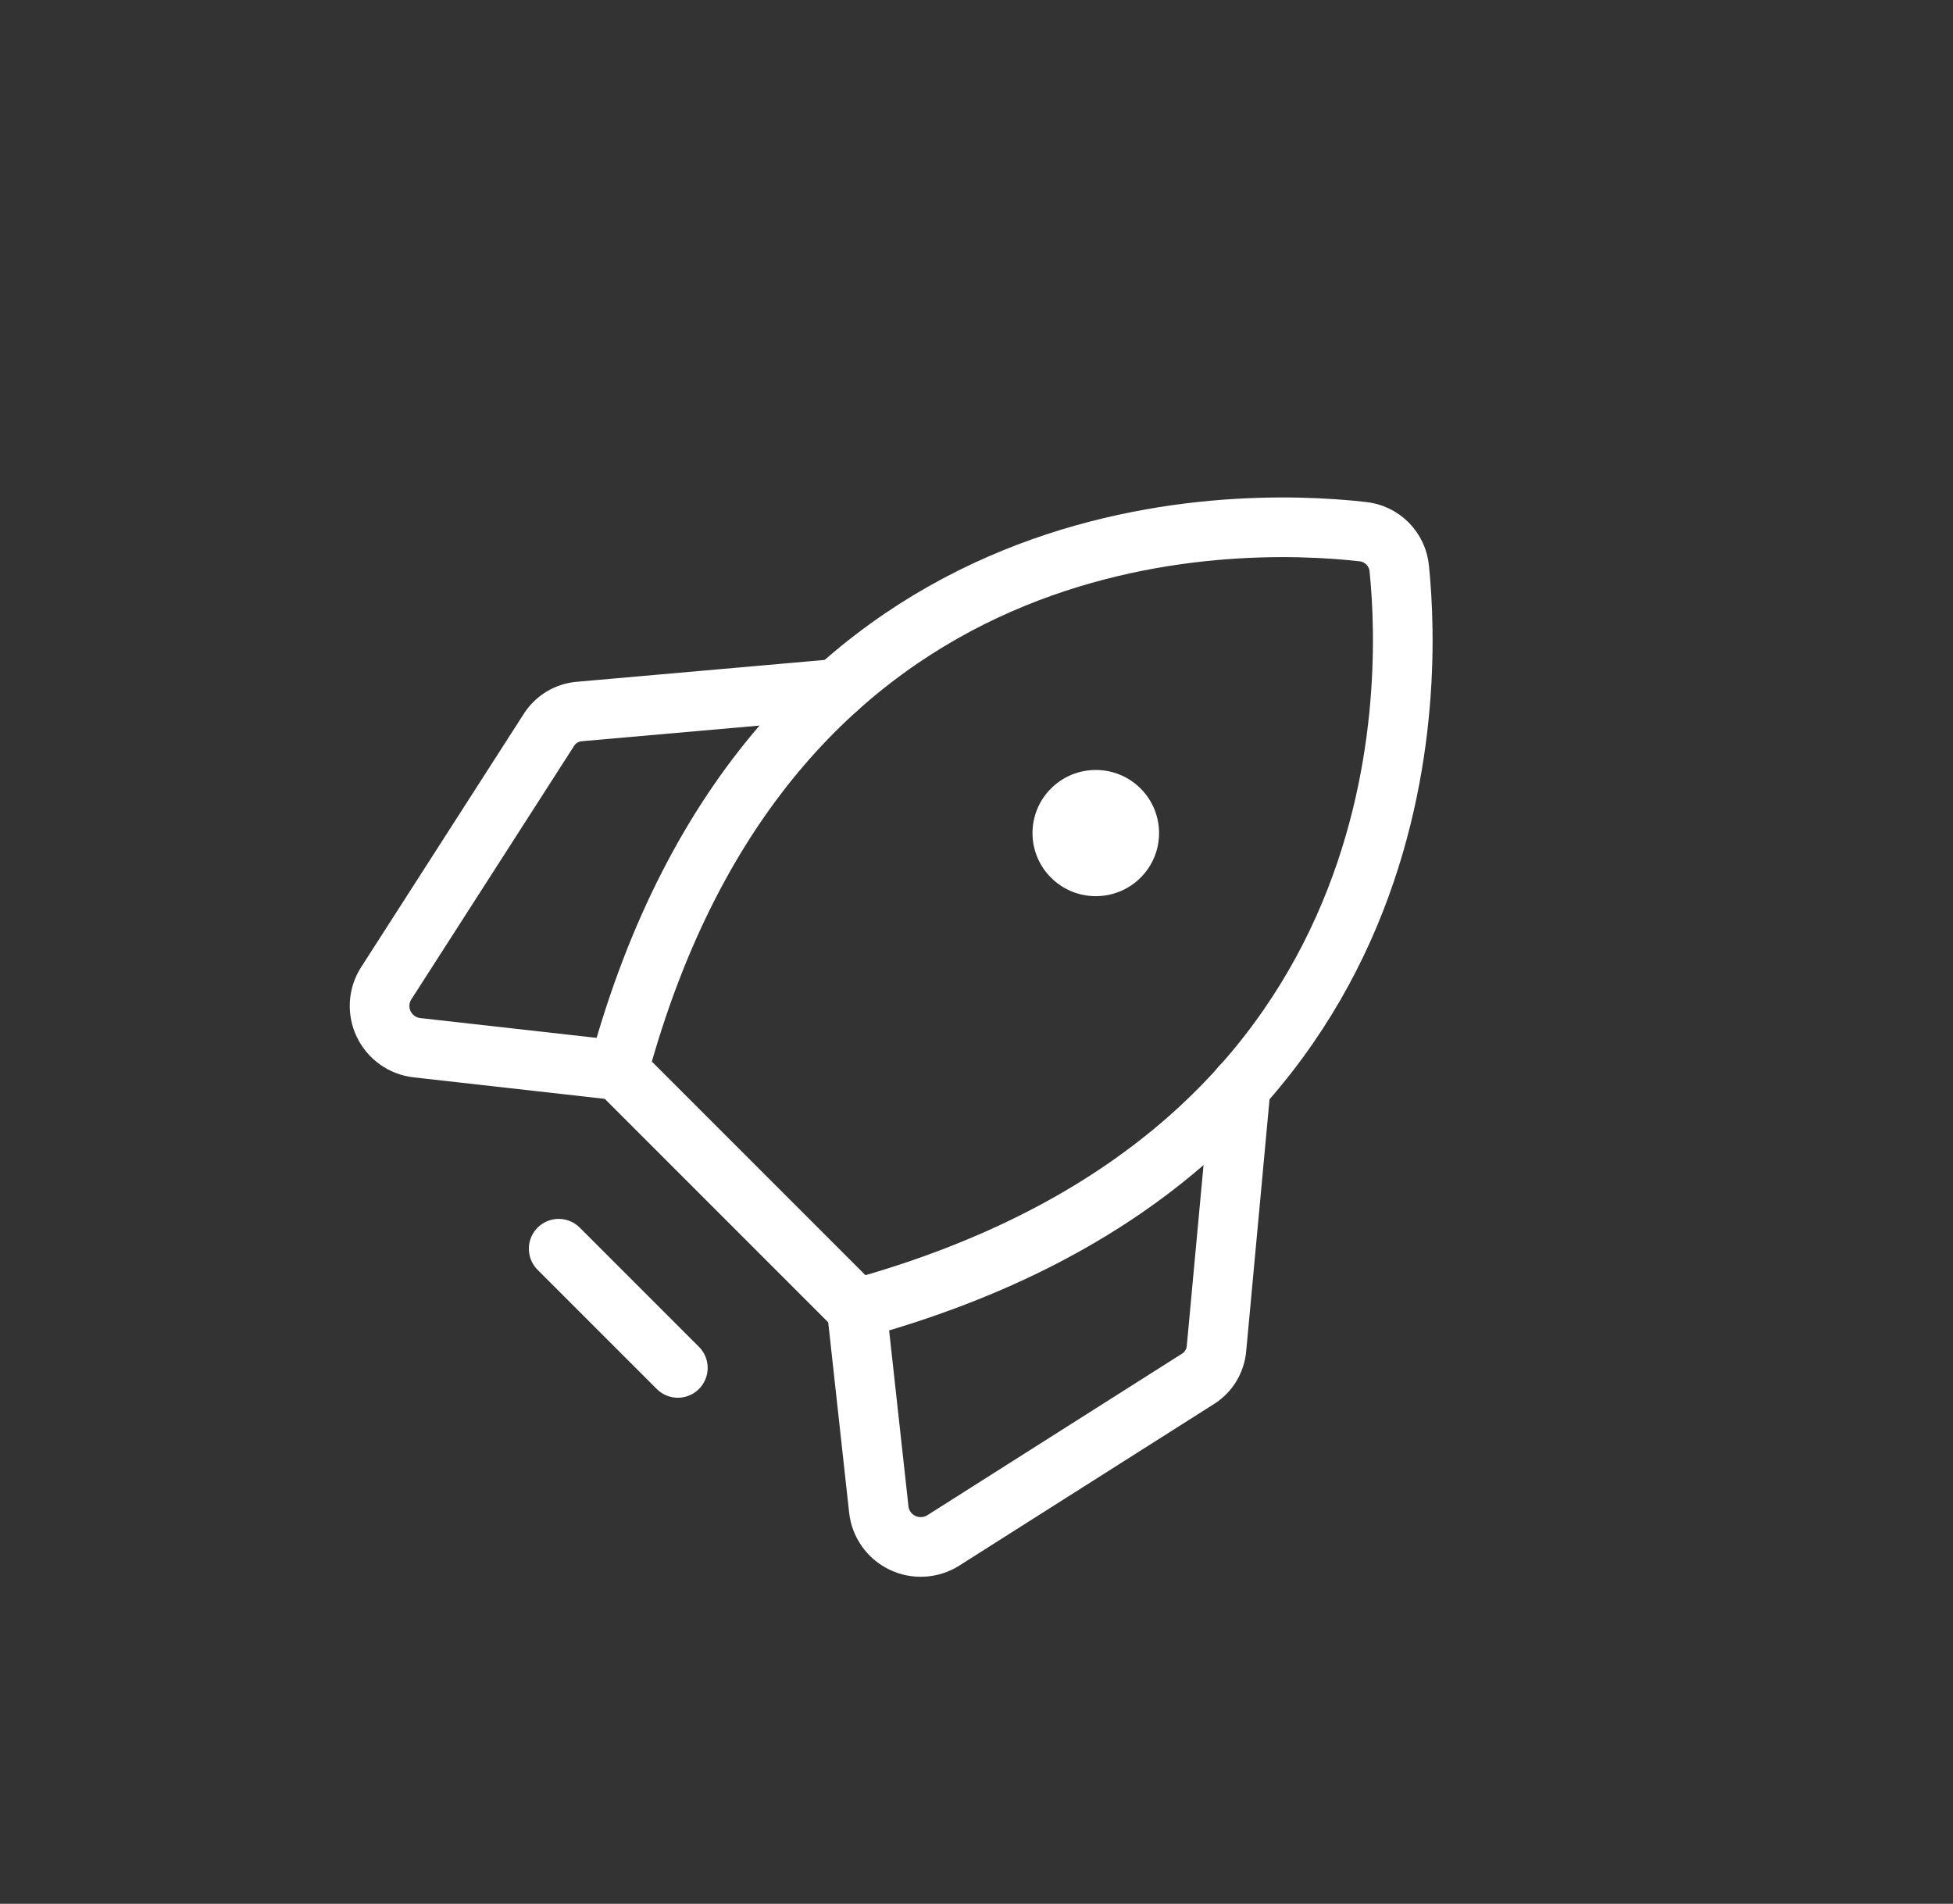 <svg width="79" height="77" viewBox="0 0 79 77" fill="none" xmlns="http://www.w3.org/2000/svg">
<rect x="0" y="0" width="79" height="77" fill="#333333" stroke="none"/>
<path d="M27.419 55.326L22.599 50.506" stroke="white" stroke-width="2.413" stroke-linecap="round" stroke-linejoin="round"/>
<path d="M55.096 21.5C49.938 20.92 31.19 20.486 25.016 43.291L34.656 52.931C57.382 46.678 57.123 28.135 56.602 23.006C56.568 22.619 56.398 22.256 56.123 21.98C55.848 21.705 55.484 21.535 55.096 21.5Z" stroke="white" stroke-width="2.413" stroke-linecap="round" stroke-linejoin="round"/>
<path d="M33.86 27.859L23.451 28.776C23.192 28.795 22.942 28.876 22.721 29.012C22.5 29.148 22.316 29.334 22.182 29.556L15.621 39.773C15.465 40.016 15.375 40.295 15.357 40.583C15.34 40.871 15.396 41.159 15.521 41.419C15.646 41.68 15.835 41.904 16.071 42.072C16.306 42.239 16.581 42.344 16.869 42.376L25.013 43.291" stroke="white" stroke-width="2.413" stroke-linecap="round" stroke-linejoin="round"/>
<path d="M50.19 43.945L49.209 54.531C49.188 54.789 49.106 55.038 48.969 55.258C48.833 55.477 48.645 55.661 48.422 55.793L38.155 62.305C37.911 62.459 37.631 62.549 37.342 62.565C37.053 62.582 36.764 62.525 36.504 62.4C36.243 62.274 36.018 62.085 35.851 61.849C35.684 61.614 35.579 61.34 35.548 61.053L34.655 52.931" stroke="white" stroke-width="2.413" stroke-linecap="round" stroke-linejoin="round"/>
<path d="M42.512 35.496C43.511 36.495 45.131 36.497 46.133 35.502C47.134 34.507 47.136 32.891 46.138 31.892C45.14 30.894 43.519 30.892 42.518 31.887C41.517 32.882 41.514 34.498 42.512 35.496Z" fill="white"/>
</svg>
